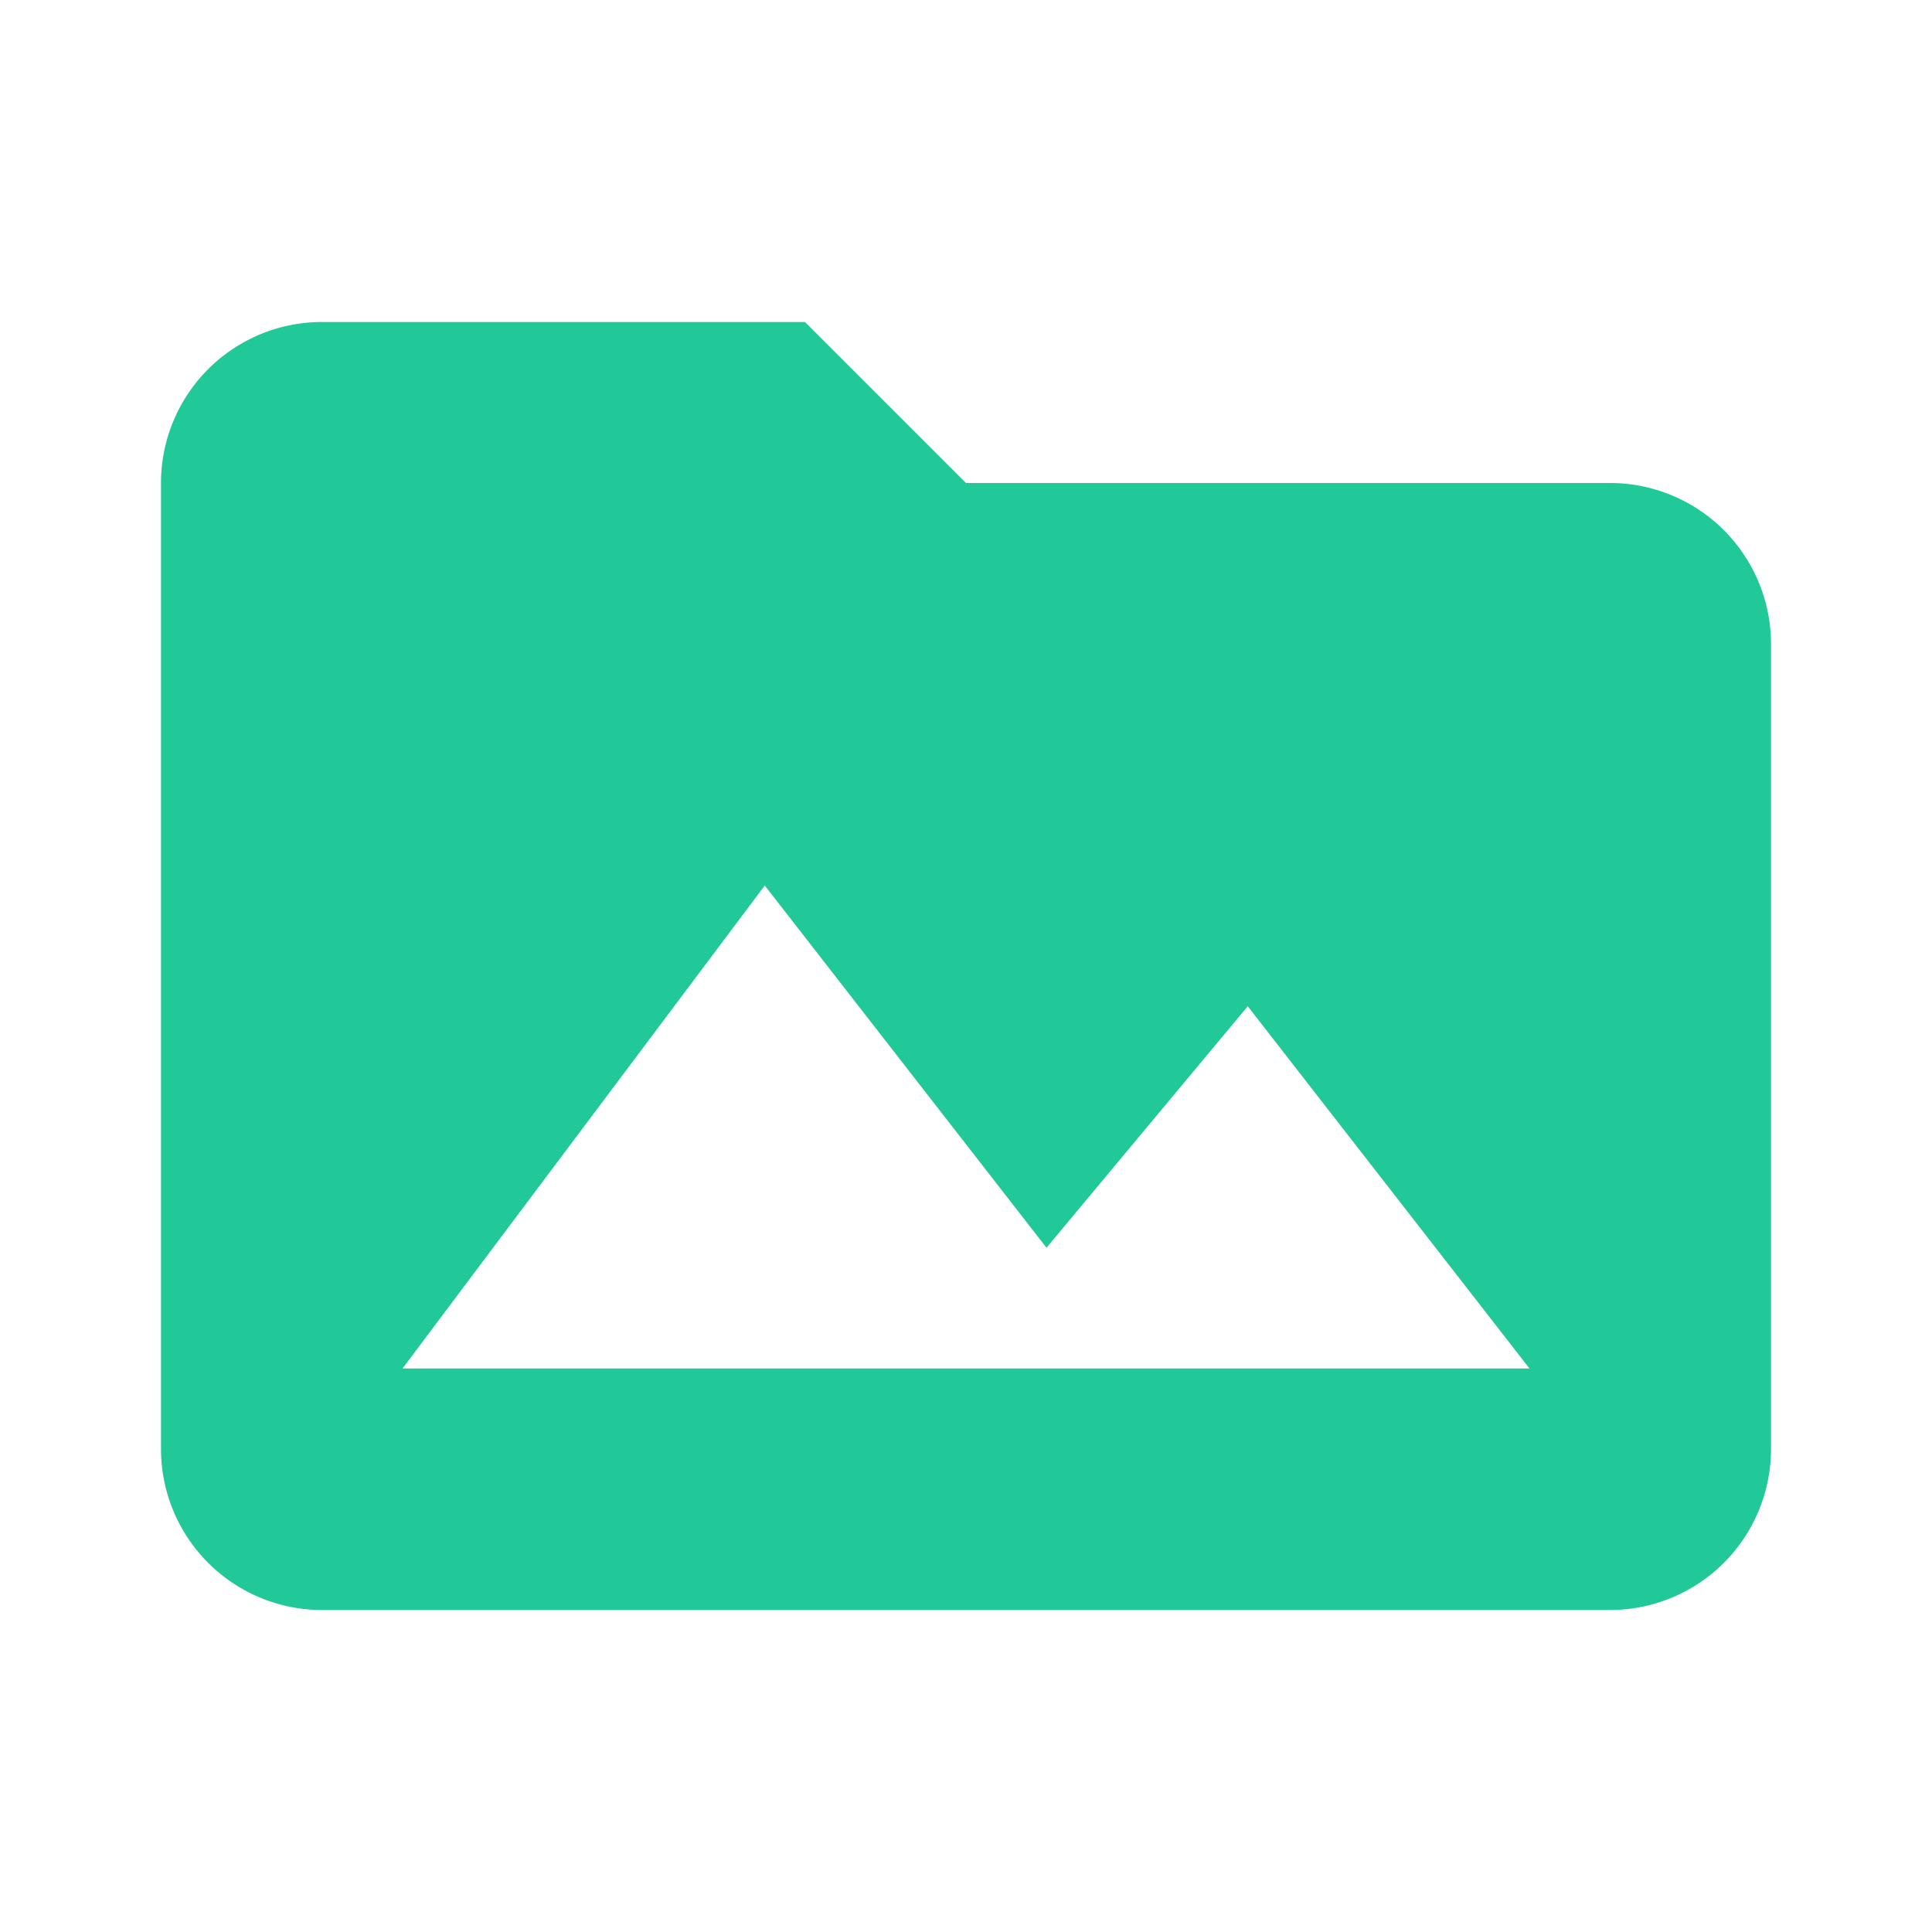 <svg xmlns="http://www.w3.org/2000/svg" viewBox="0 0 24 24" fill="#20C997" height="1.25em" width="1.25em"><path d="M5,17L9.5,11L13,15.5L15.5,12.5L19,17M20,6H12L10,4H4A2,2 0 0,0 2,6V18A2,2 0 0,0 4,20H20A2,2 0 0,0 22,18V8A2,2 0 0,0 20,6Z" /></svg>